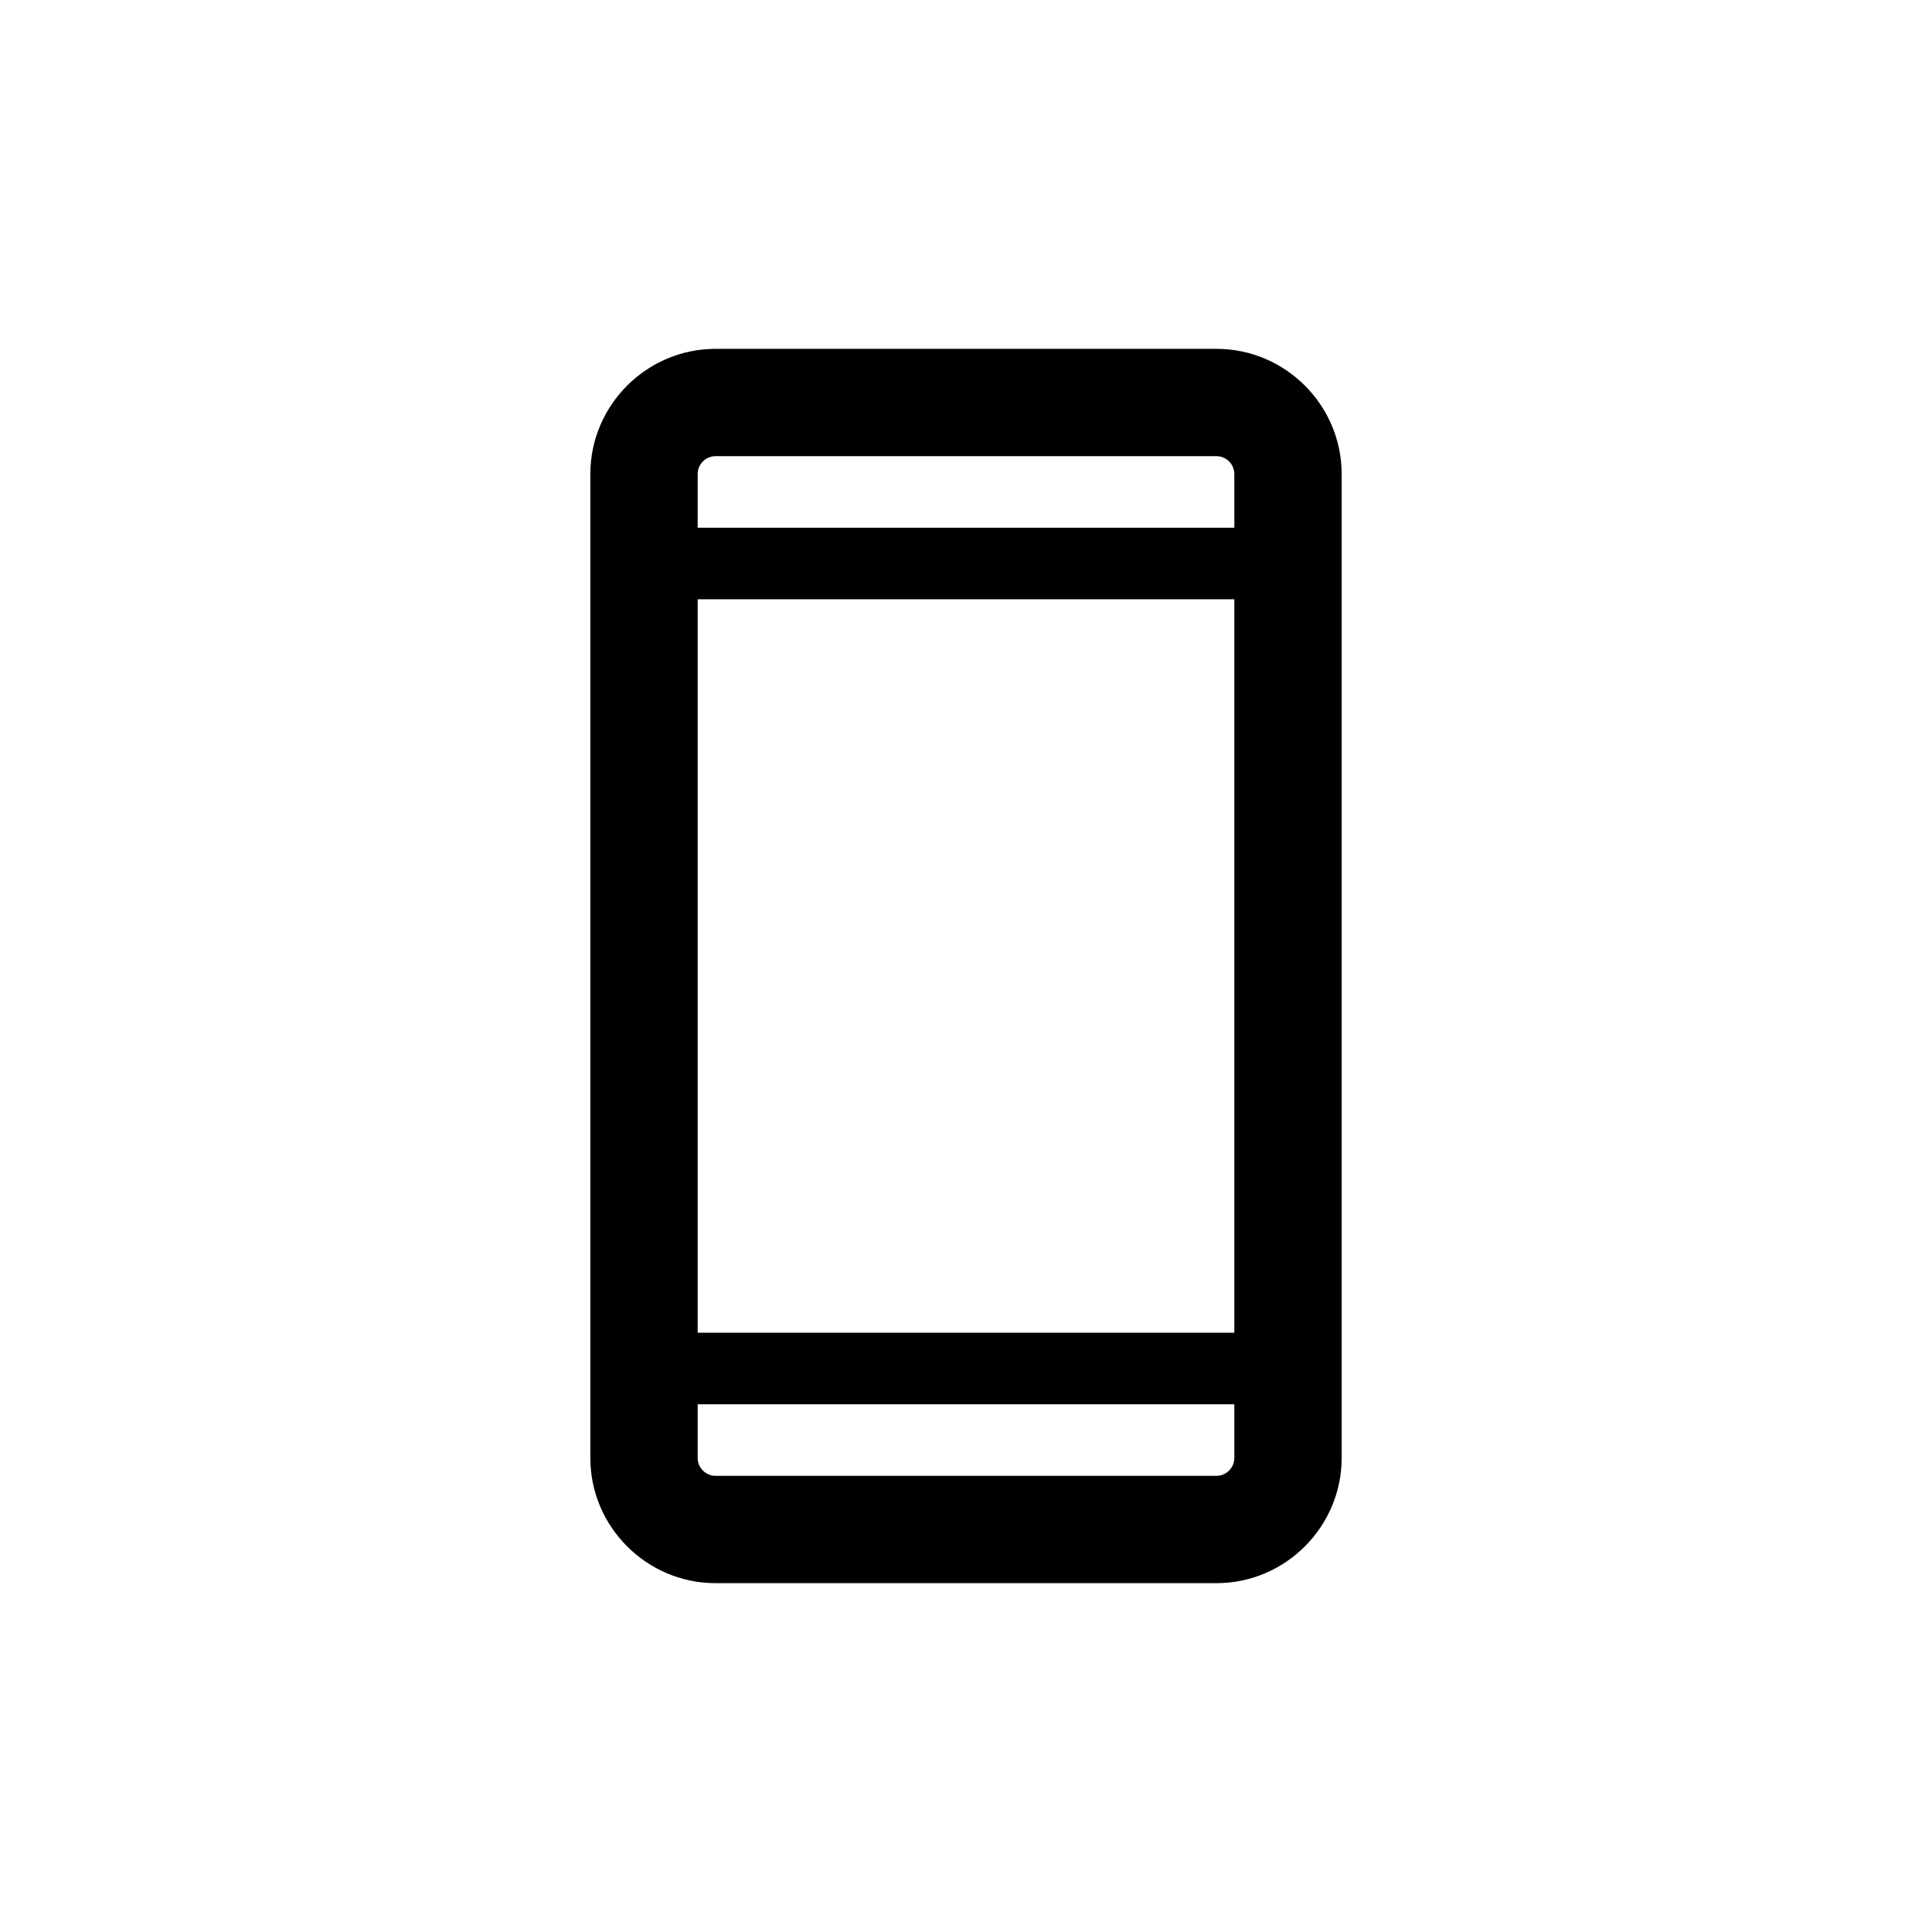 <svg xmlns="http://www.w3.org/2000/svg" xml:space="preserve" style="enable-background:new 0 0 216 216" viewBox="0 0 216 216"><path d="M136 39H80c-7.7 0-14 6.3-14 14v110c0 7.7 6.3 14 14 14h56c7.7 0 14-6.3 14-14V53c0-7.7-6.3-14-14-14zM80 51h56c1.1 0 2 .9 2 2v6H78v-6c0-1.1.9-2 2-2zm58 16v82H78V67h60zm-2 98H80c-1.1 0-2-.9-2-2v-6h60v6c0 1.1-.9 2-2 2z"/></svg>